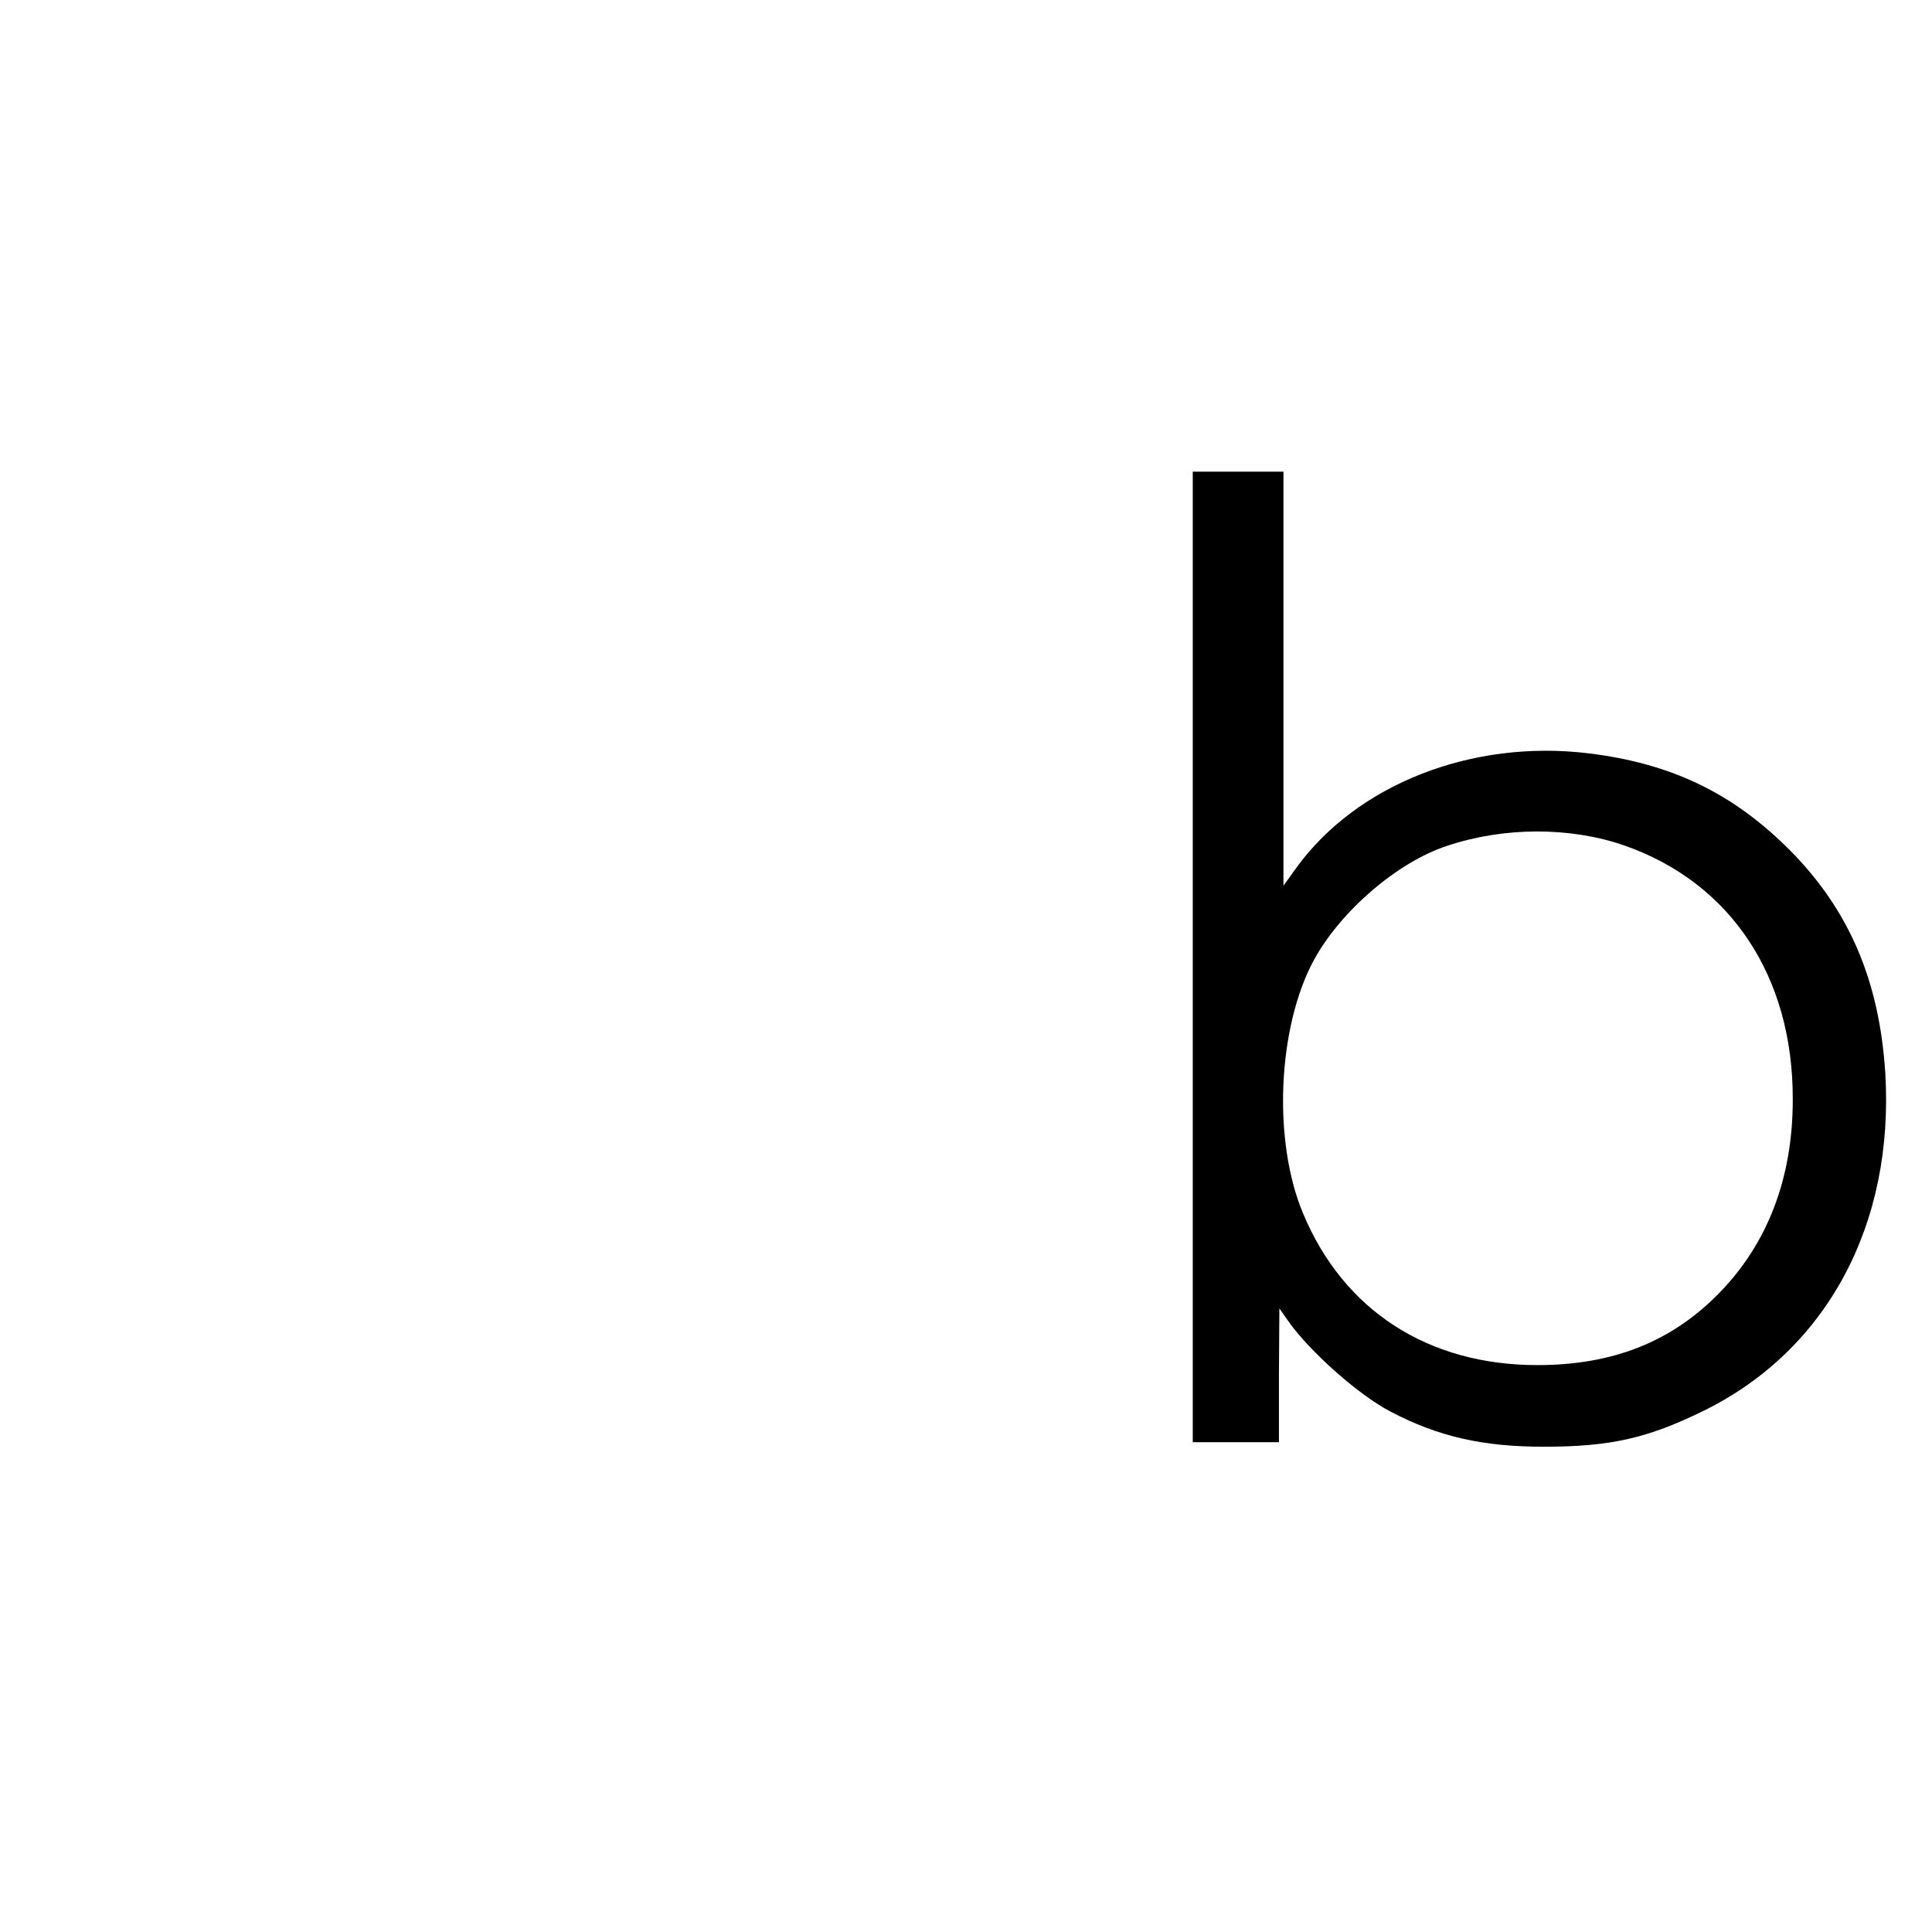 <?xml version="1.0" standalone="no"?>
<!DOCTYPE svg PUBLIC "-//W3C//DTD SVG 20010904//EN"
 "http://www.w3.org/TR/2001/REC-SVG-20010904/DTD/svg10.dtd">
<svg version="1.0" xmlns="http://www.w3.org/2000/svg"
 width="426pt" height="426pt" viewBox="0 0 426 426"
 preserveAspectRatio="xMidYMid meet">
<g transform="translate(0,426) scale(0.1,-0.1)"
fill="#000000" stroke="none">
<path d="M2630 2150 l0 -1070 95 0 95 0 0 148 1 147 21 -30 c48 -67 155 -162
225 -198 105 -55 203 -77 337 -77 148 0 230 19 354 80 271 134 419 411 399
744 -13 204 -80 360 -211 492 -126 126 -262 191 -444 213 -256 31 -510 -68
-644 -253 l-28 -39 0 456 0 457 -100 0 -100 0 0 -1070z m951 246 c235 -82 373
-289 372 -561 0 -175 -57 -321 -167 -431 -104 -104 -232 -154 -396 -154 -242
0 -428 121 -517 335 -67 160 -56 410 24 558 59 108 184 216 294 252 126 42
271 42 390 1z"/>
</g>
</svg>
